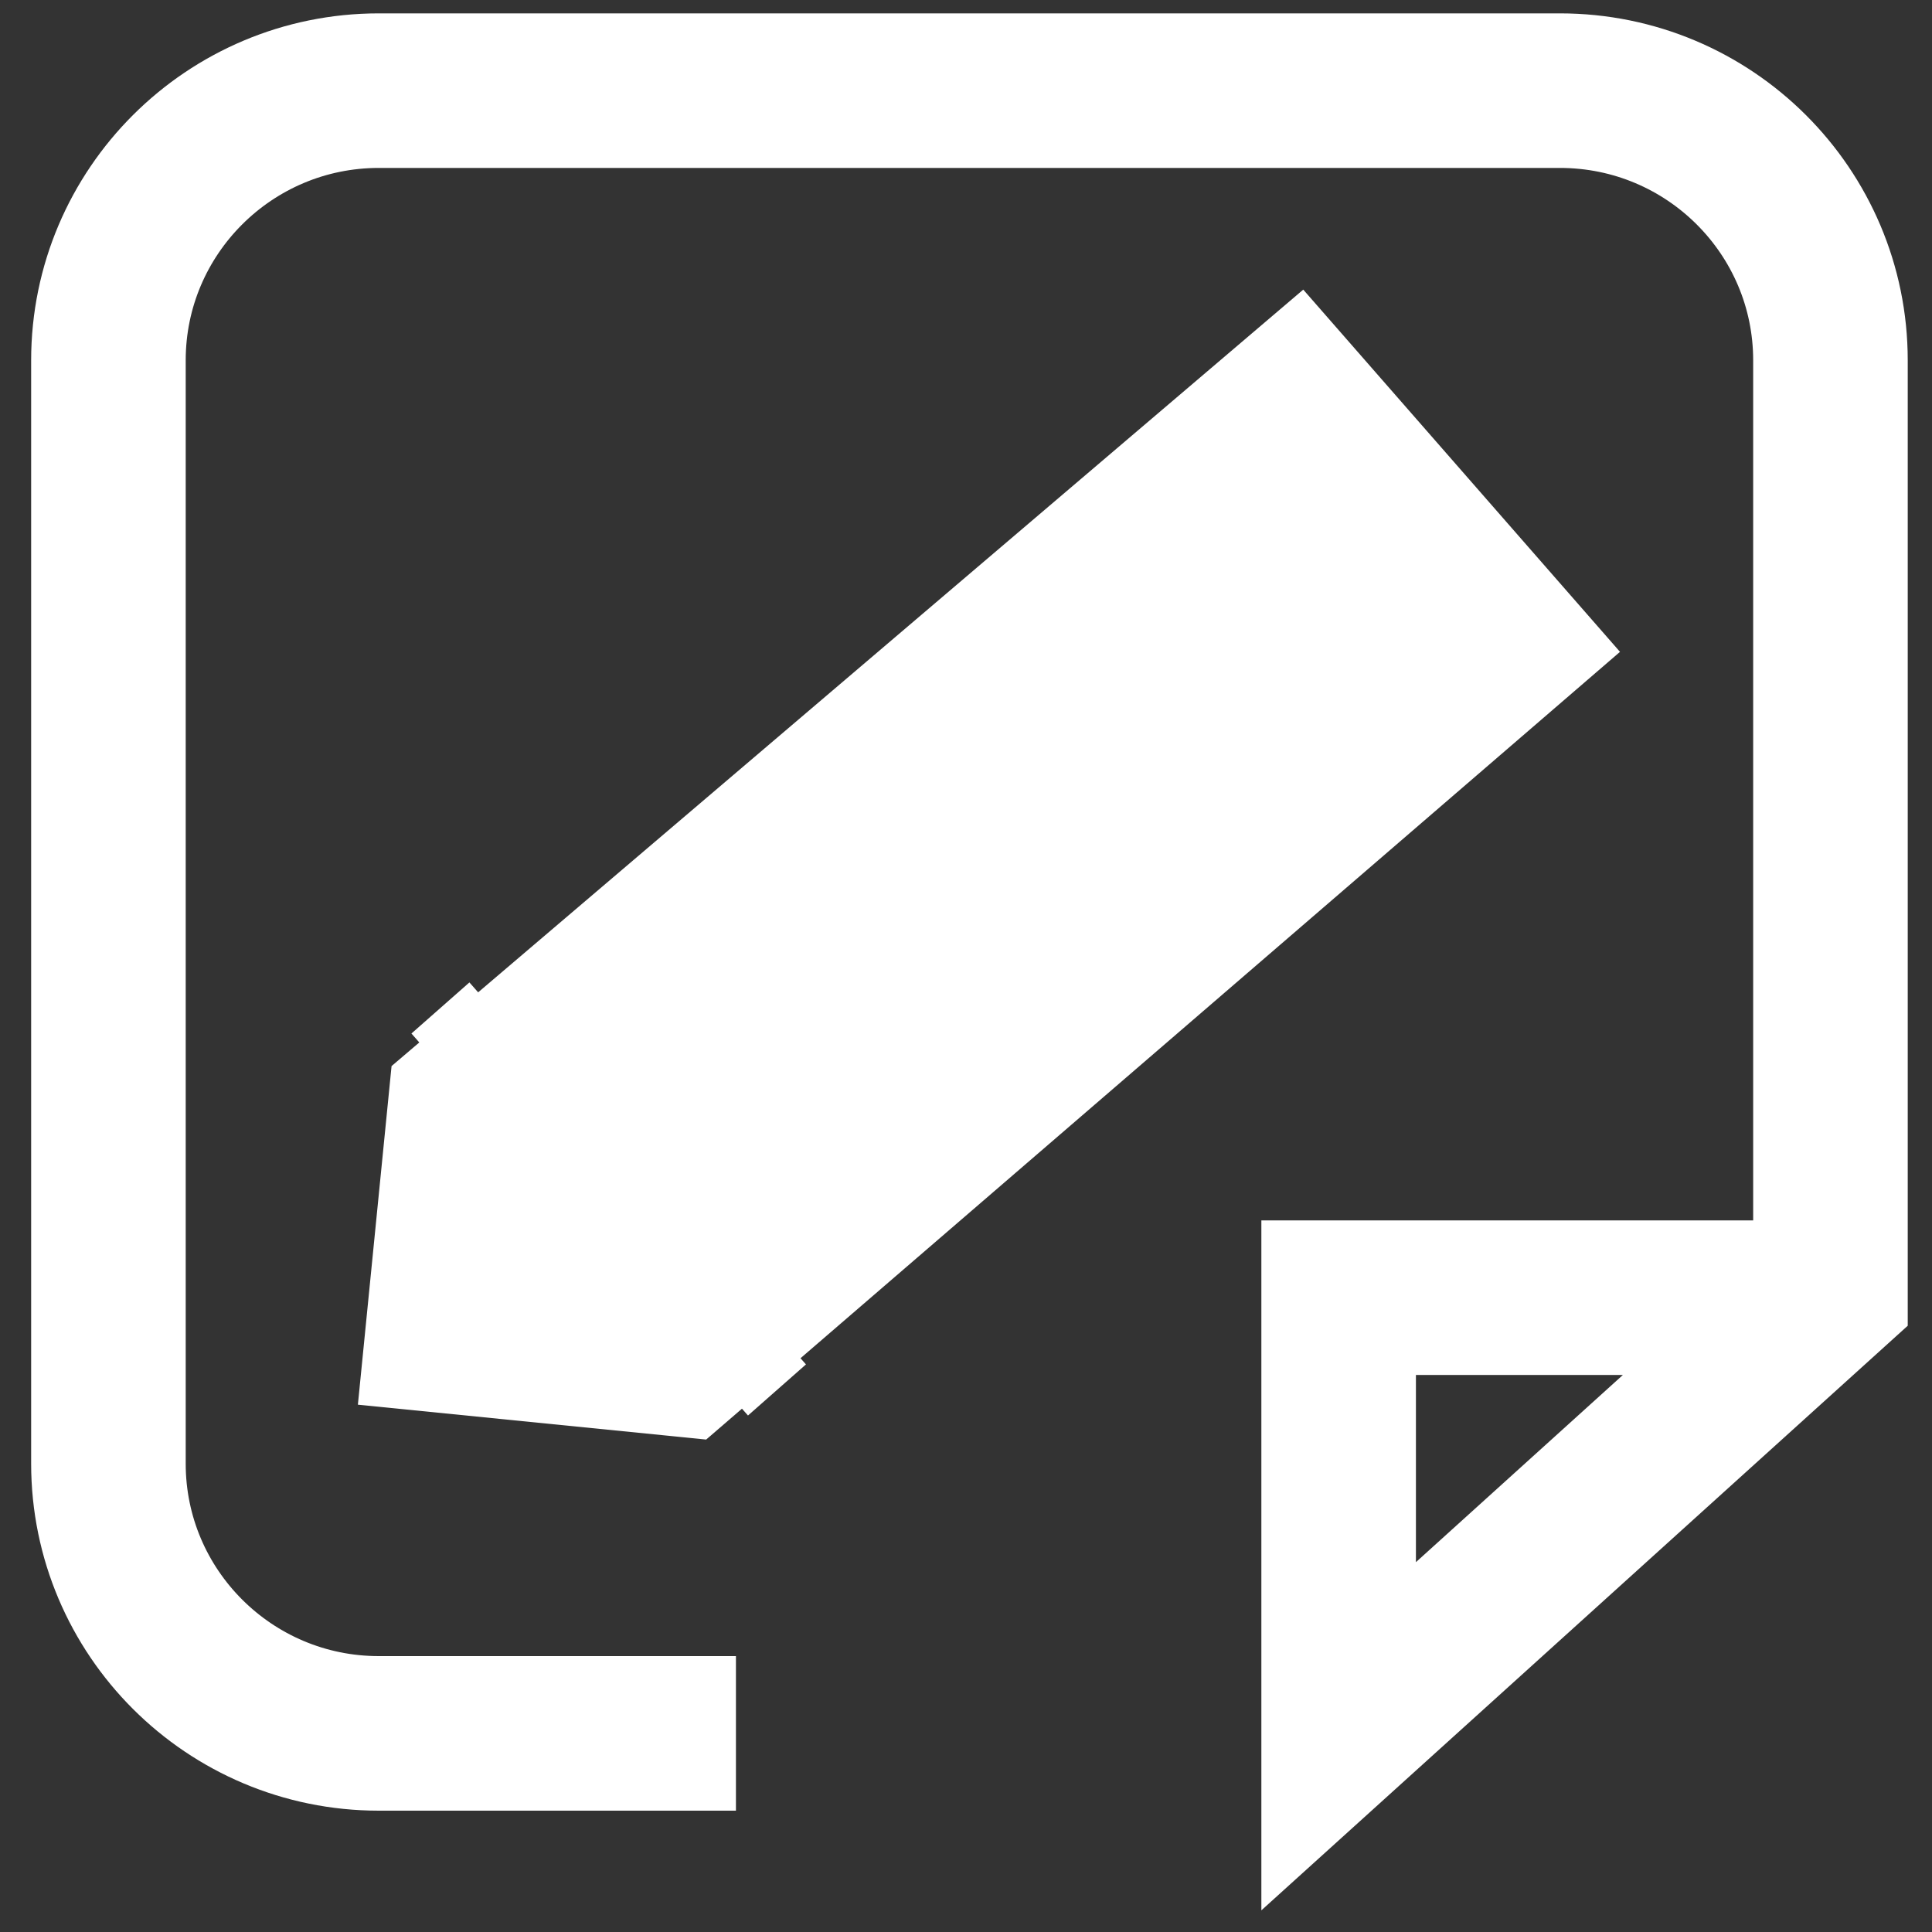 <?xml version="1.0" encoding="UTF-8" standalone="no"?>
<svg width="25px" height="25px" viewBox="0 0 25 25" version="1.1" xmlns="http://www.w3.org/2000/svg" xmlns:xlink="http://www.w3.org/1999/xlink">
    <rect x="0" y="0" width="25" height="25" fill="#333333" stroke="none"/>
    <!-- Generator: Sketch 42 (36781) - http://www.bohemiancoding.com/sketch -->
    <title>blog--black</title>
    <desc>Created with Sketch.</desc>
    <defs></defs>
    <g id="Page-1" stroke="none" stroke-width="1" fill="none" fill-rule="evenodd">
        <g id="icon_P2_170208_2svg" transform="translate(-882, 1)">
            <g id="P">
                <path d="M891.523,21.43 L886.902,21.43 C884.97,21.43 883.403,19.866 883.403,17.939 L883.403,3.663 C883.403,1.736 884.971,0.173 886.902,0.173 L902.185,0.173 C904.12,0.173 905.686,1.737 905.686,3.663 L905.686,15.711 L899.322,21.467 L899.322,15.792 L904.778,15.792" id="Shape" stroke="#ffffff" stroke-width="2"></path>
                <g id="Group" transform="translate(887.418, 4.004)">
                    <polygon id="Shape" stroke="#ffffff" stroke-width="2" fill="#ffffff" points="0.307 12.277 0.604 9.291 11.343 0.145 14.129 3.331 3.392 12.586"></polygon>
                    <path d="M0.281,8.039 L4.636,12.982" id="Shape" stroke="#FFFFFF"></path>
                </g>
            </g>
        </g>
    </g>
</svg>